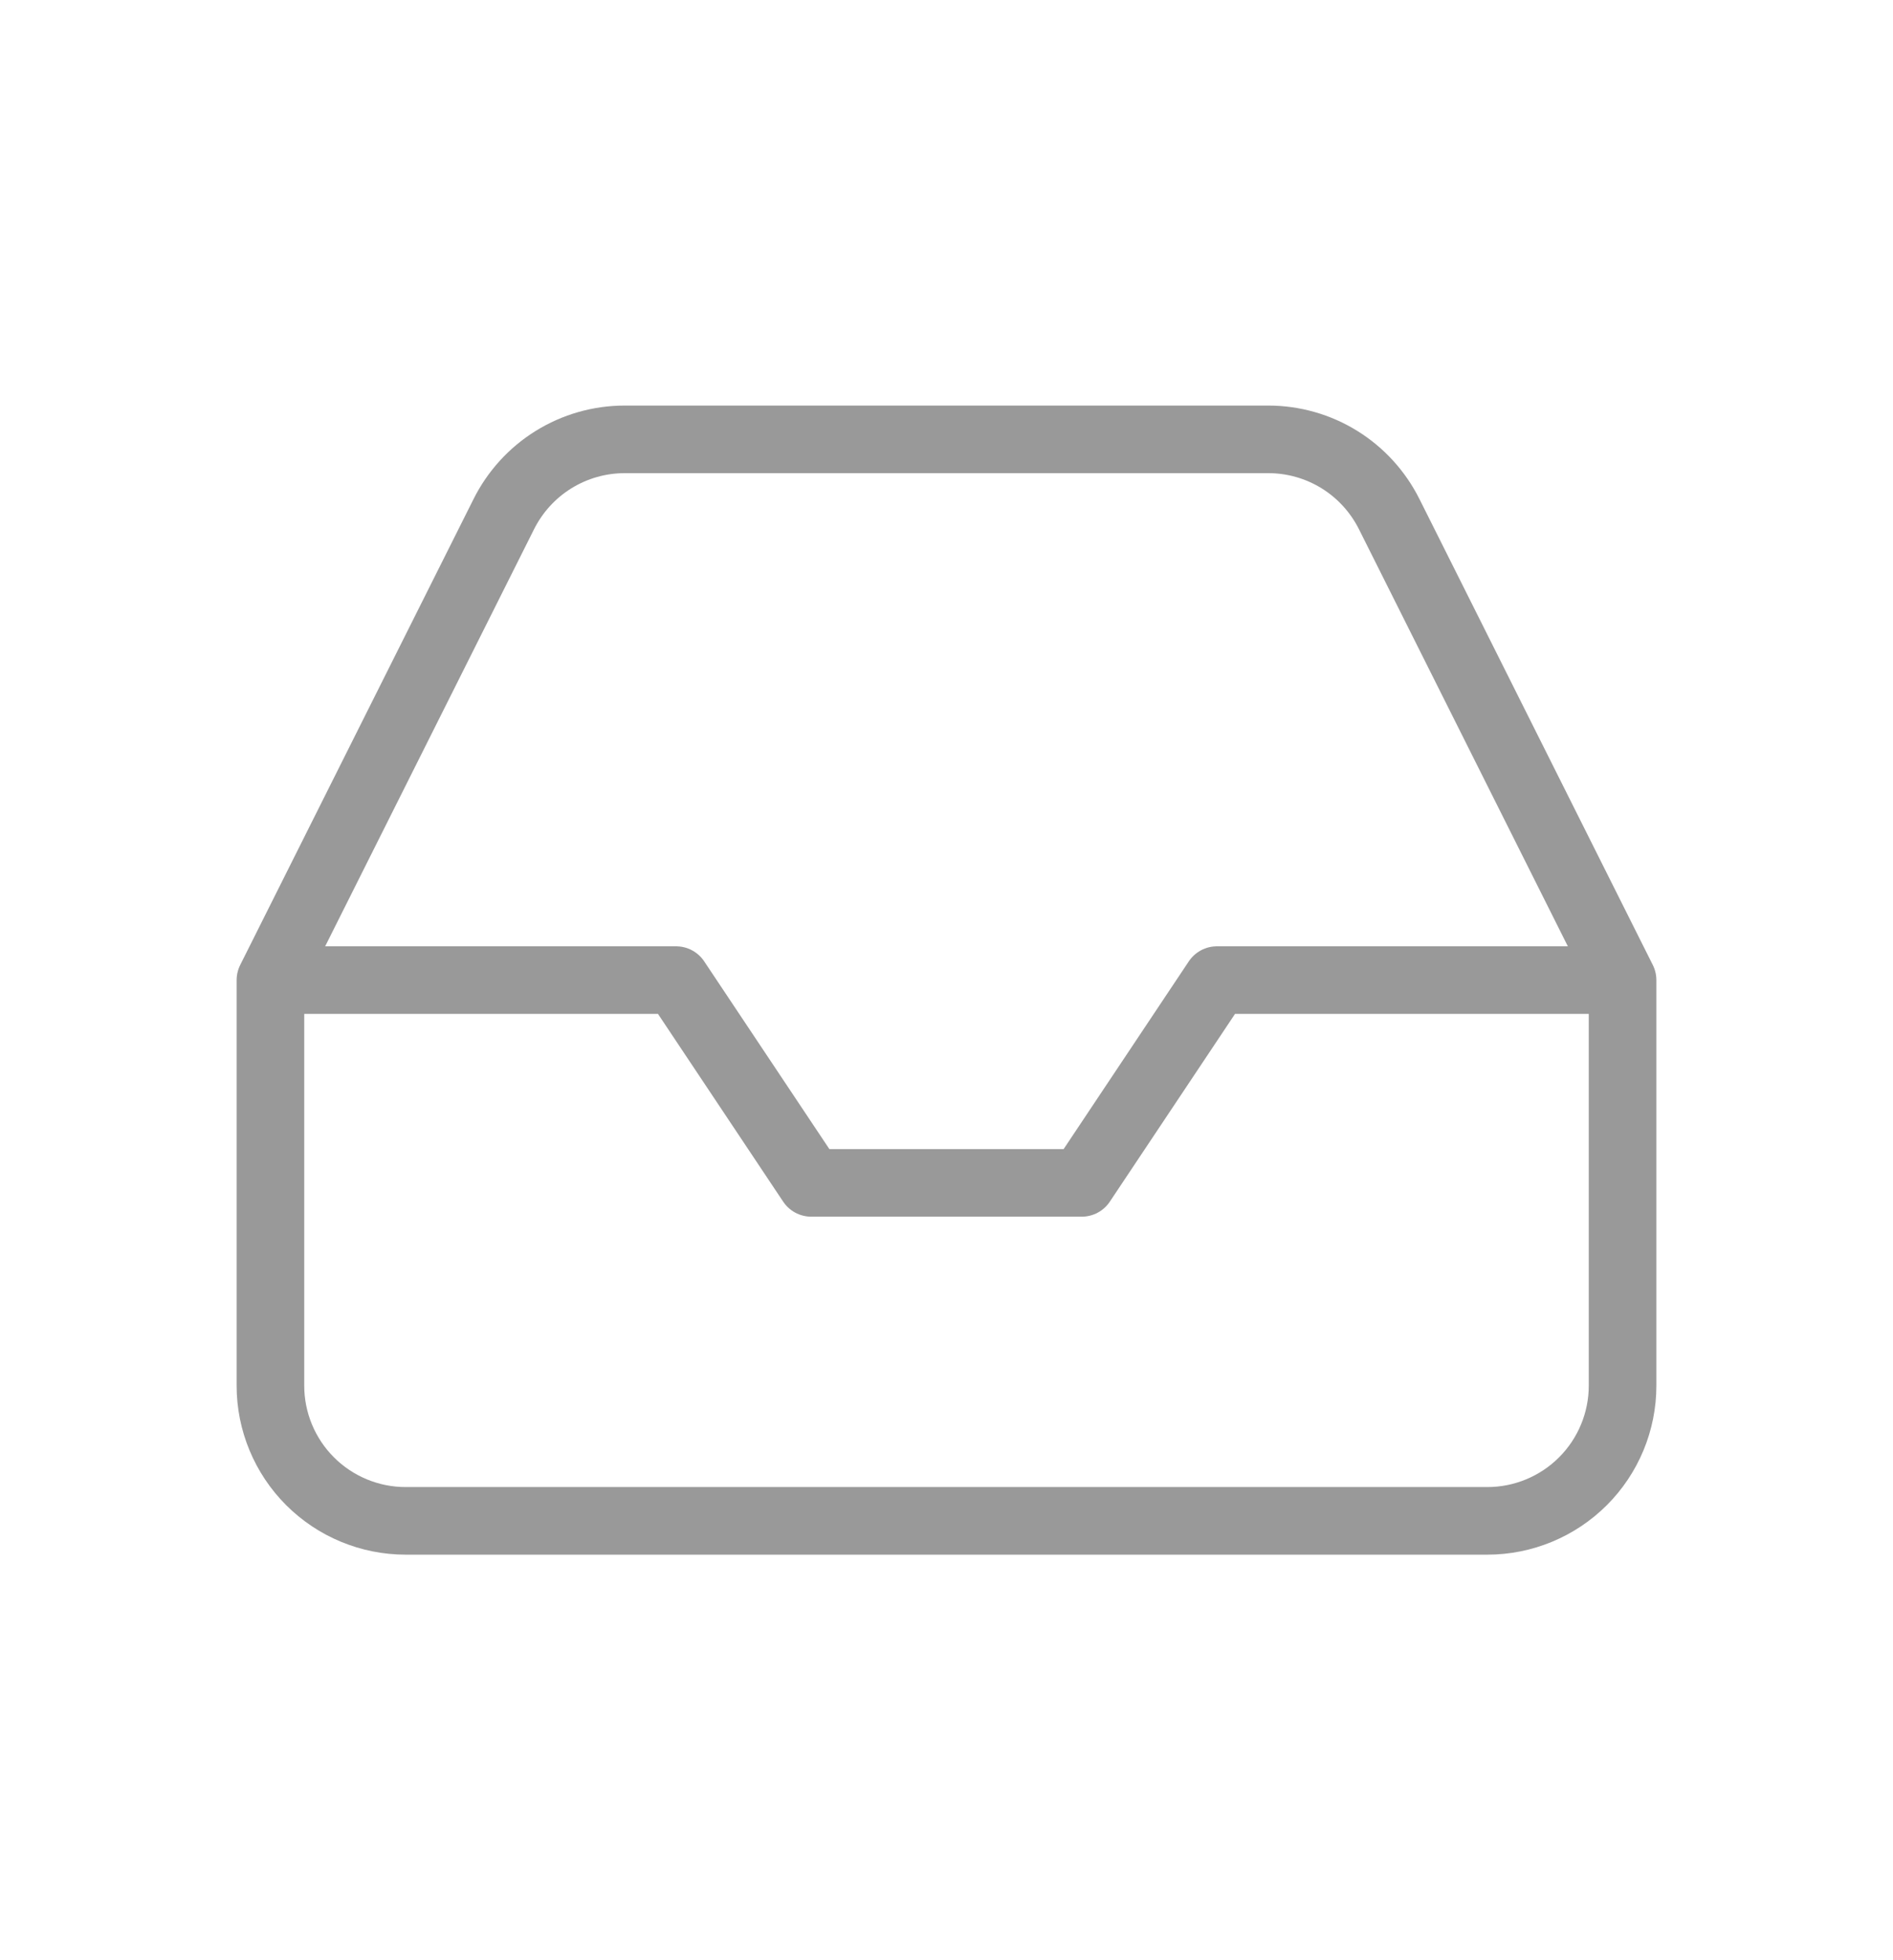 <svg width="28" height="29" viewBox="0 0 28 29" fill="none" xmlns="http://www.w3.org/2000/svg">
<path d="M24 14.5H18L16 17.5H12L10 14.5H4M24 14.5V20.5C24 21.03 23.789 21.539 23.414 21.914C23.039 22.289 22.53 22.5 22 22.5H6C5.47 22.5 4.961 22.289 4.586 21.914C4.211 21.539 4 21.03 4 20.5V14.5M24 14.5L20.55 7.61C20.384 7.277 20.129 6.996 19.813 6.8C19.497 6.604 19.132 6.5 18.76 6.5H9.24C8.868 6.5 8.503 6.604 8.187 6.8C7.871 6.996 7.616 7.277 7.45 7.61L4 14.5" stroke="#999999" stroke-linecap="round" stroke-linejoin="round"/>
</svg>
